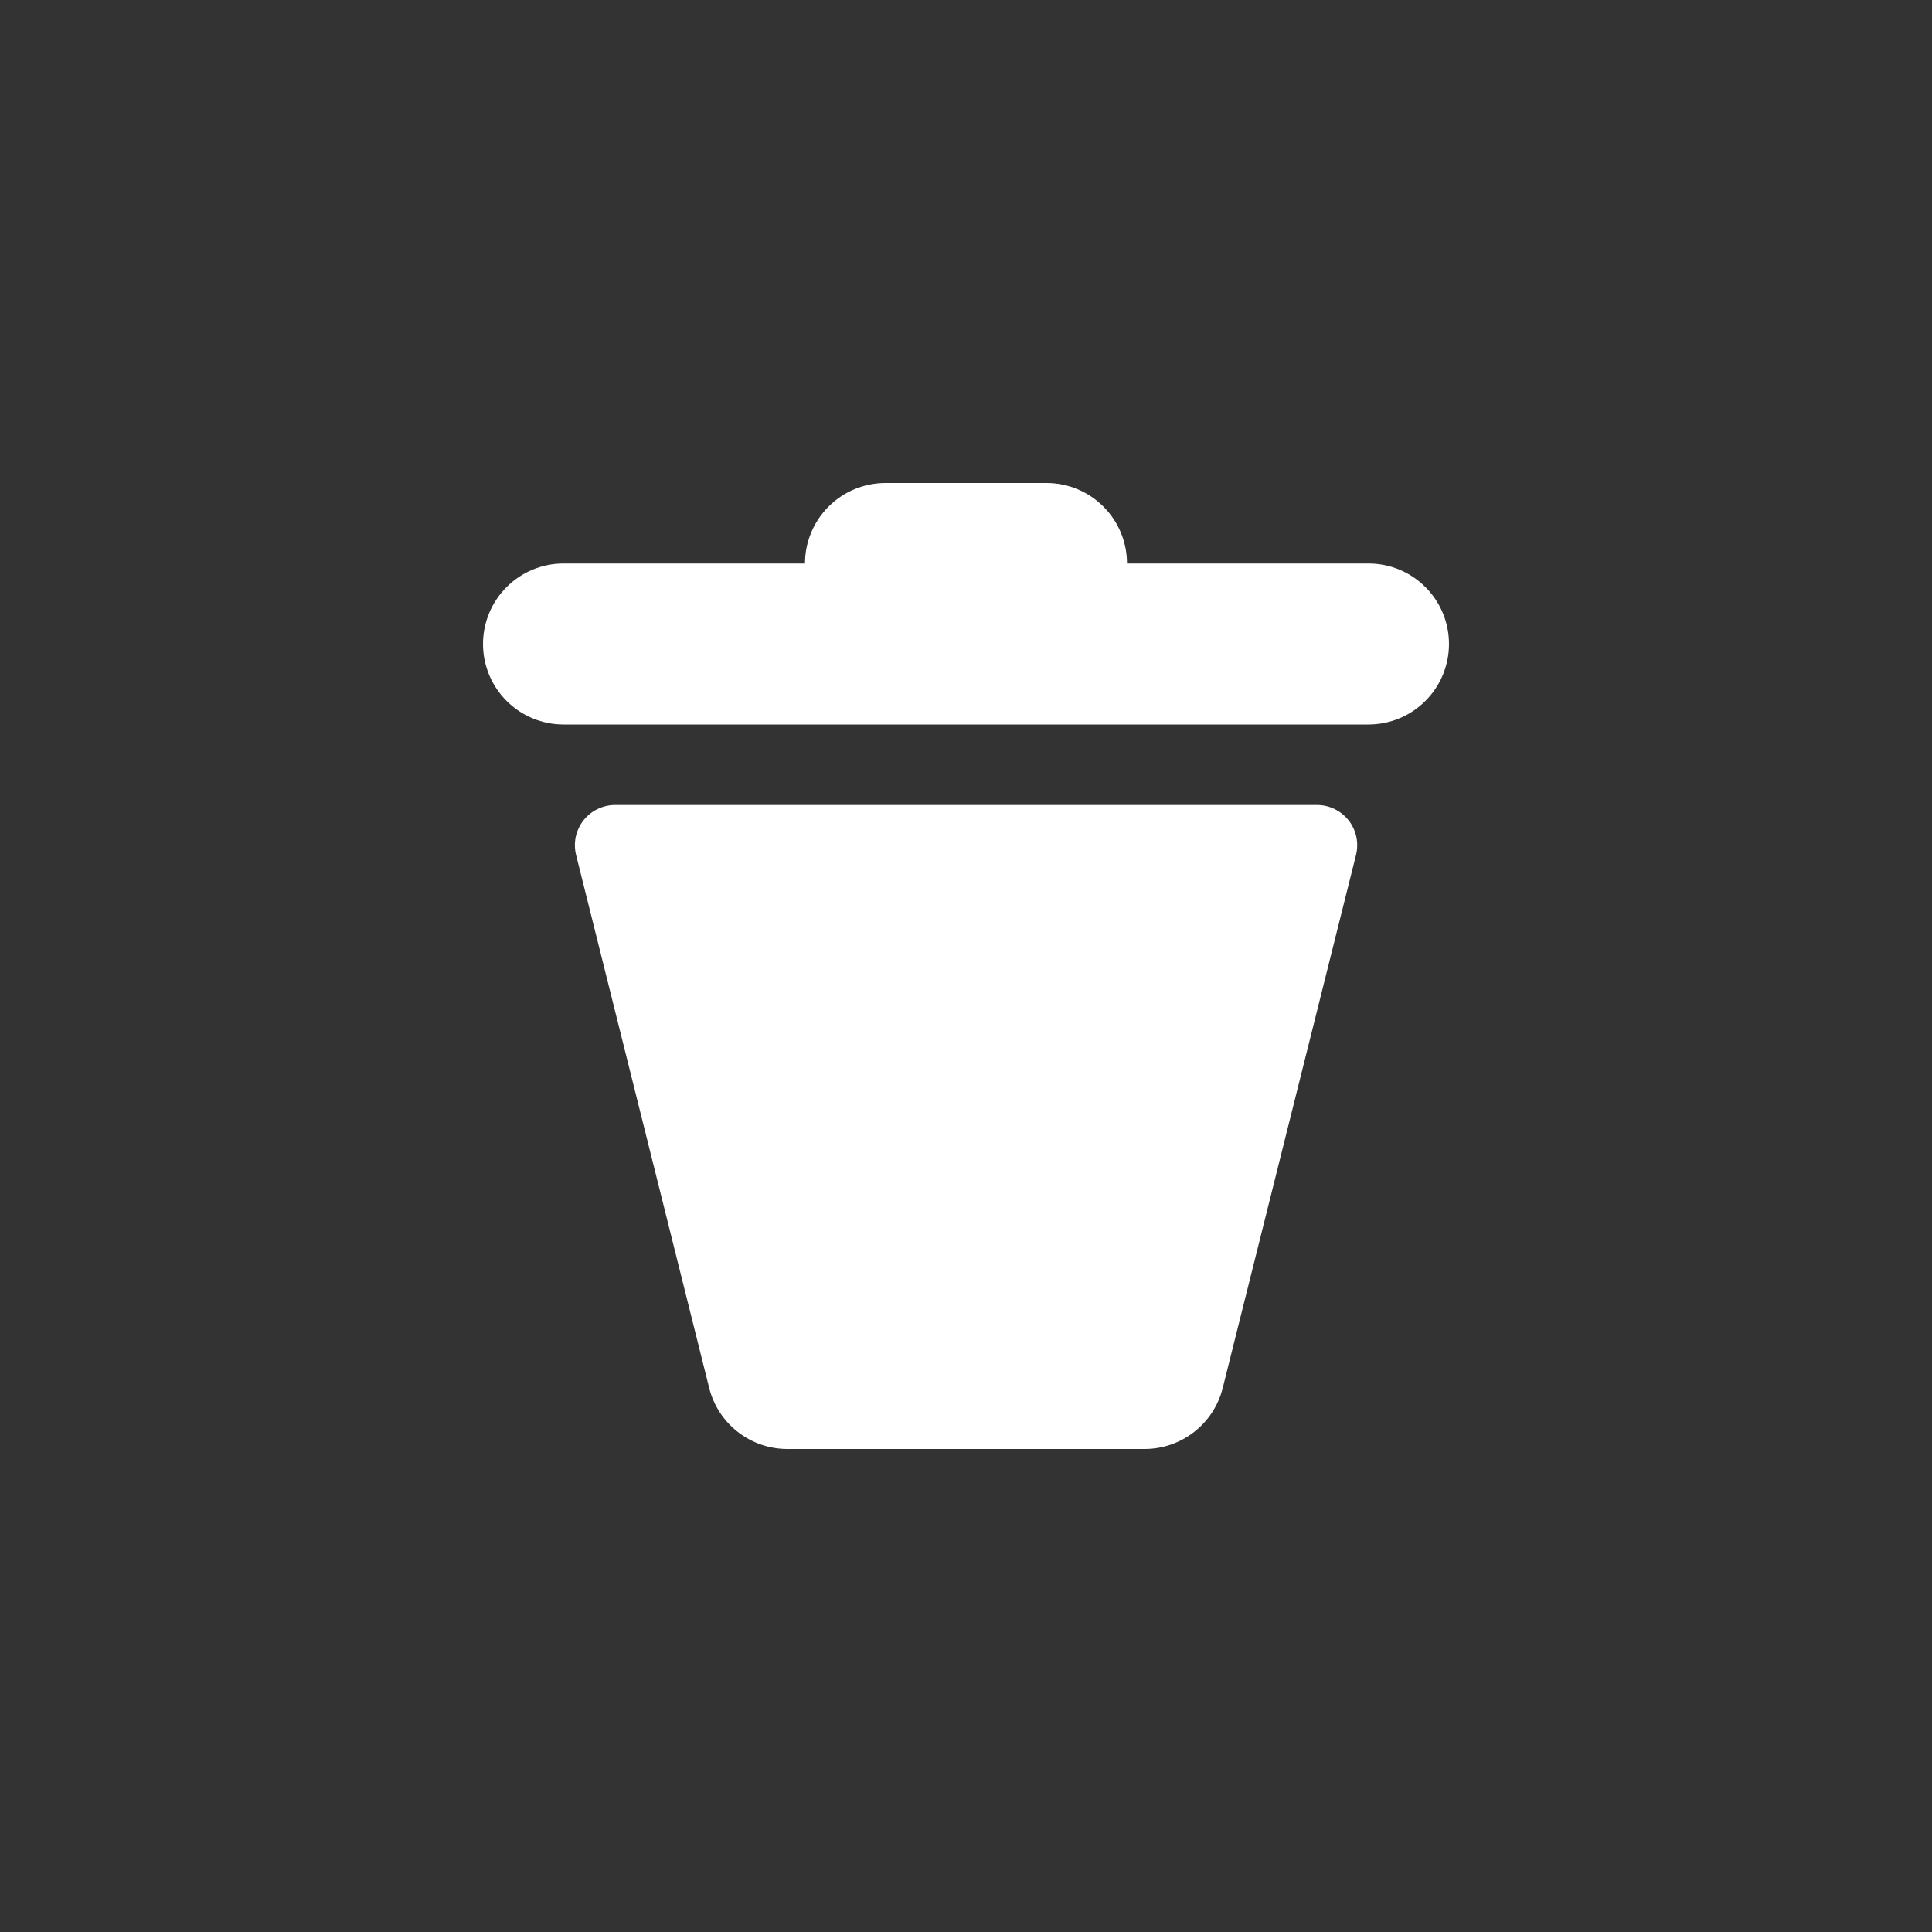 <svg width="24" height="24" viewBox="0 0 24 24" fill="none" xmlns="http://www.w3.org/2000/svg">
<rect x="0" y="0" width="24" height="24" fill="#333333" stroke="none"/>
<path fill-rule="evenodd" clip-rule="evenodd" d="M7 7H17C17.265 7 17.52 7.105 17.707 7.293C17.895 7.48 18 7.735 18 8C18 8.265 17.895 8.52 17.707 8.707C17.52 8.895 17.265 9 17 9H7C6.735 9 6.48 8.895 6.293 8.707C6.105 8.52 6 8.265 6 8C6 7.735 6.105 7.48 6.293 7.293C6.48 7.105 6.735 7 7 7ZM9.78 18C9.557 18 9.341 17.925 9.165 17.788C8.989 17.651 8.864 17.459 8.81 17.243L7.156 10.62C7.138 10.546 7.137 10.47 7.152 10.396C7.168 10.322 7.201 10.252 7.247 10.192C7.294 10.133 7.353 10.084 7.421 10.051C7.49 10.018 7.564 10 7.64 10H16.36C16.436 10 16.511 10.017 16.579 10.051C16.647 10.084 16.707 10.132 16.754 10.192C16.801 10.252 16.833 10.322 16.849 10.396C16.865 10.47 16.863 10.547 16.845 10.621L15.189 17.243C15.135 17.459 15.01 17.651 14.834 17.788C14.659 17.925 14.442 18 14.219 18H9.781H9.78ZM11 6H13C13.265 6 13.52 6.105 13.707 6.293C13.895 6.48 14 6.735 14 7H10C10 6.735 10.105 6.48 10.293 6.293C10.48 6.105 10.735 6 11 6Z" fill="white"/>
</svg>
